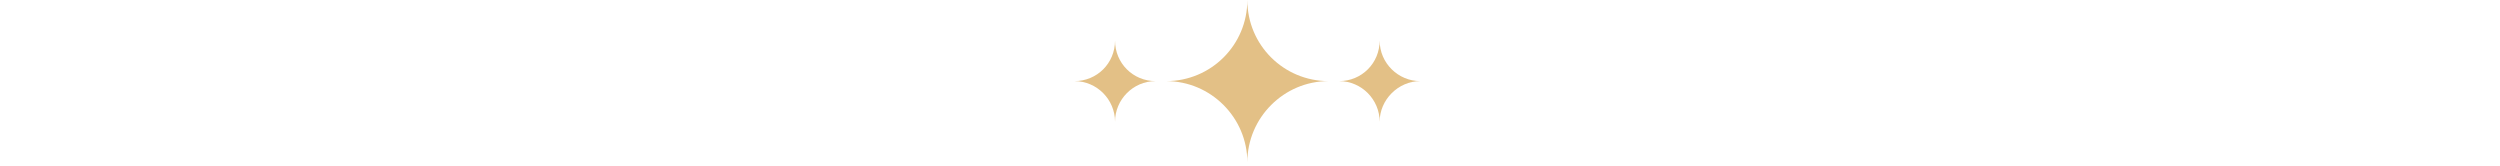 <svg version="1.2" xmlns="http://www.w3.org/2000/svg" viewBox="0 0 376 25" width="376" height="25"><style>.a{fill:#e3c086}</style><filter id="f0"><feFlood flood-color="#a96d77" flood-opacity="1" /><feBlend mode="normal" in2="SourceGraphic"/><feComposite in2="SourceAlpha" operator="in" /></filter><g filter="url(#f0)"><path class="a" d="m175.4 12.2c6.7 0 12.2-5.4 12.2-12.2 0 6.8 5.5 12.2 12.2 12.2-6.7 0-12.2 5.5-12.2 12.2 0-6.7-5.5-12.2-12.2-12.2z"/><path class="a" d="m161.6 12.2c3.4 0 6.1-2.7 6.1-6.1 0 3.4 2.7 6.1 6.1 6.1-3.4 0-6.1 2.8-6.1 6.1 0-3.3-2.7-6.1-6.1-6.1z"/><path class="a" d="m201.4 12.2c3.4 0 6.1-2.7 6.1-6.1 0 3.4 2.8 6.1 6.1 6.1-3.3 0-6.1 2.8-6.1 6.1 0-3.3-2.7-6.1-6.1-6.1z"/></g></svg>